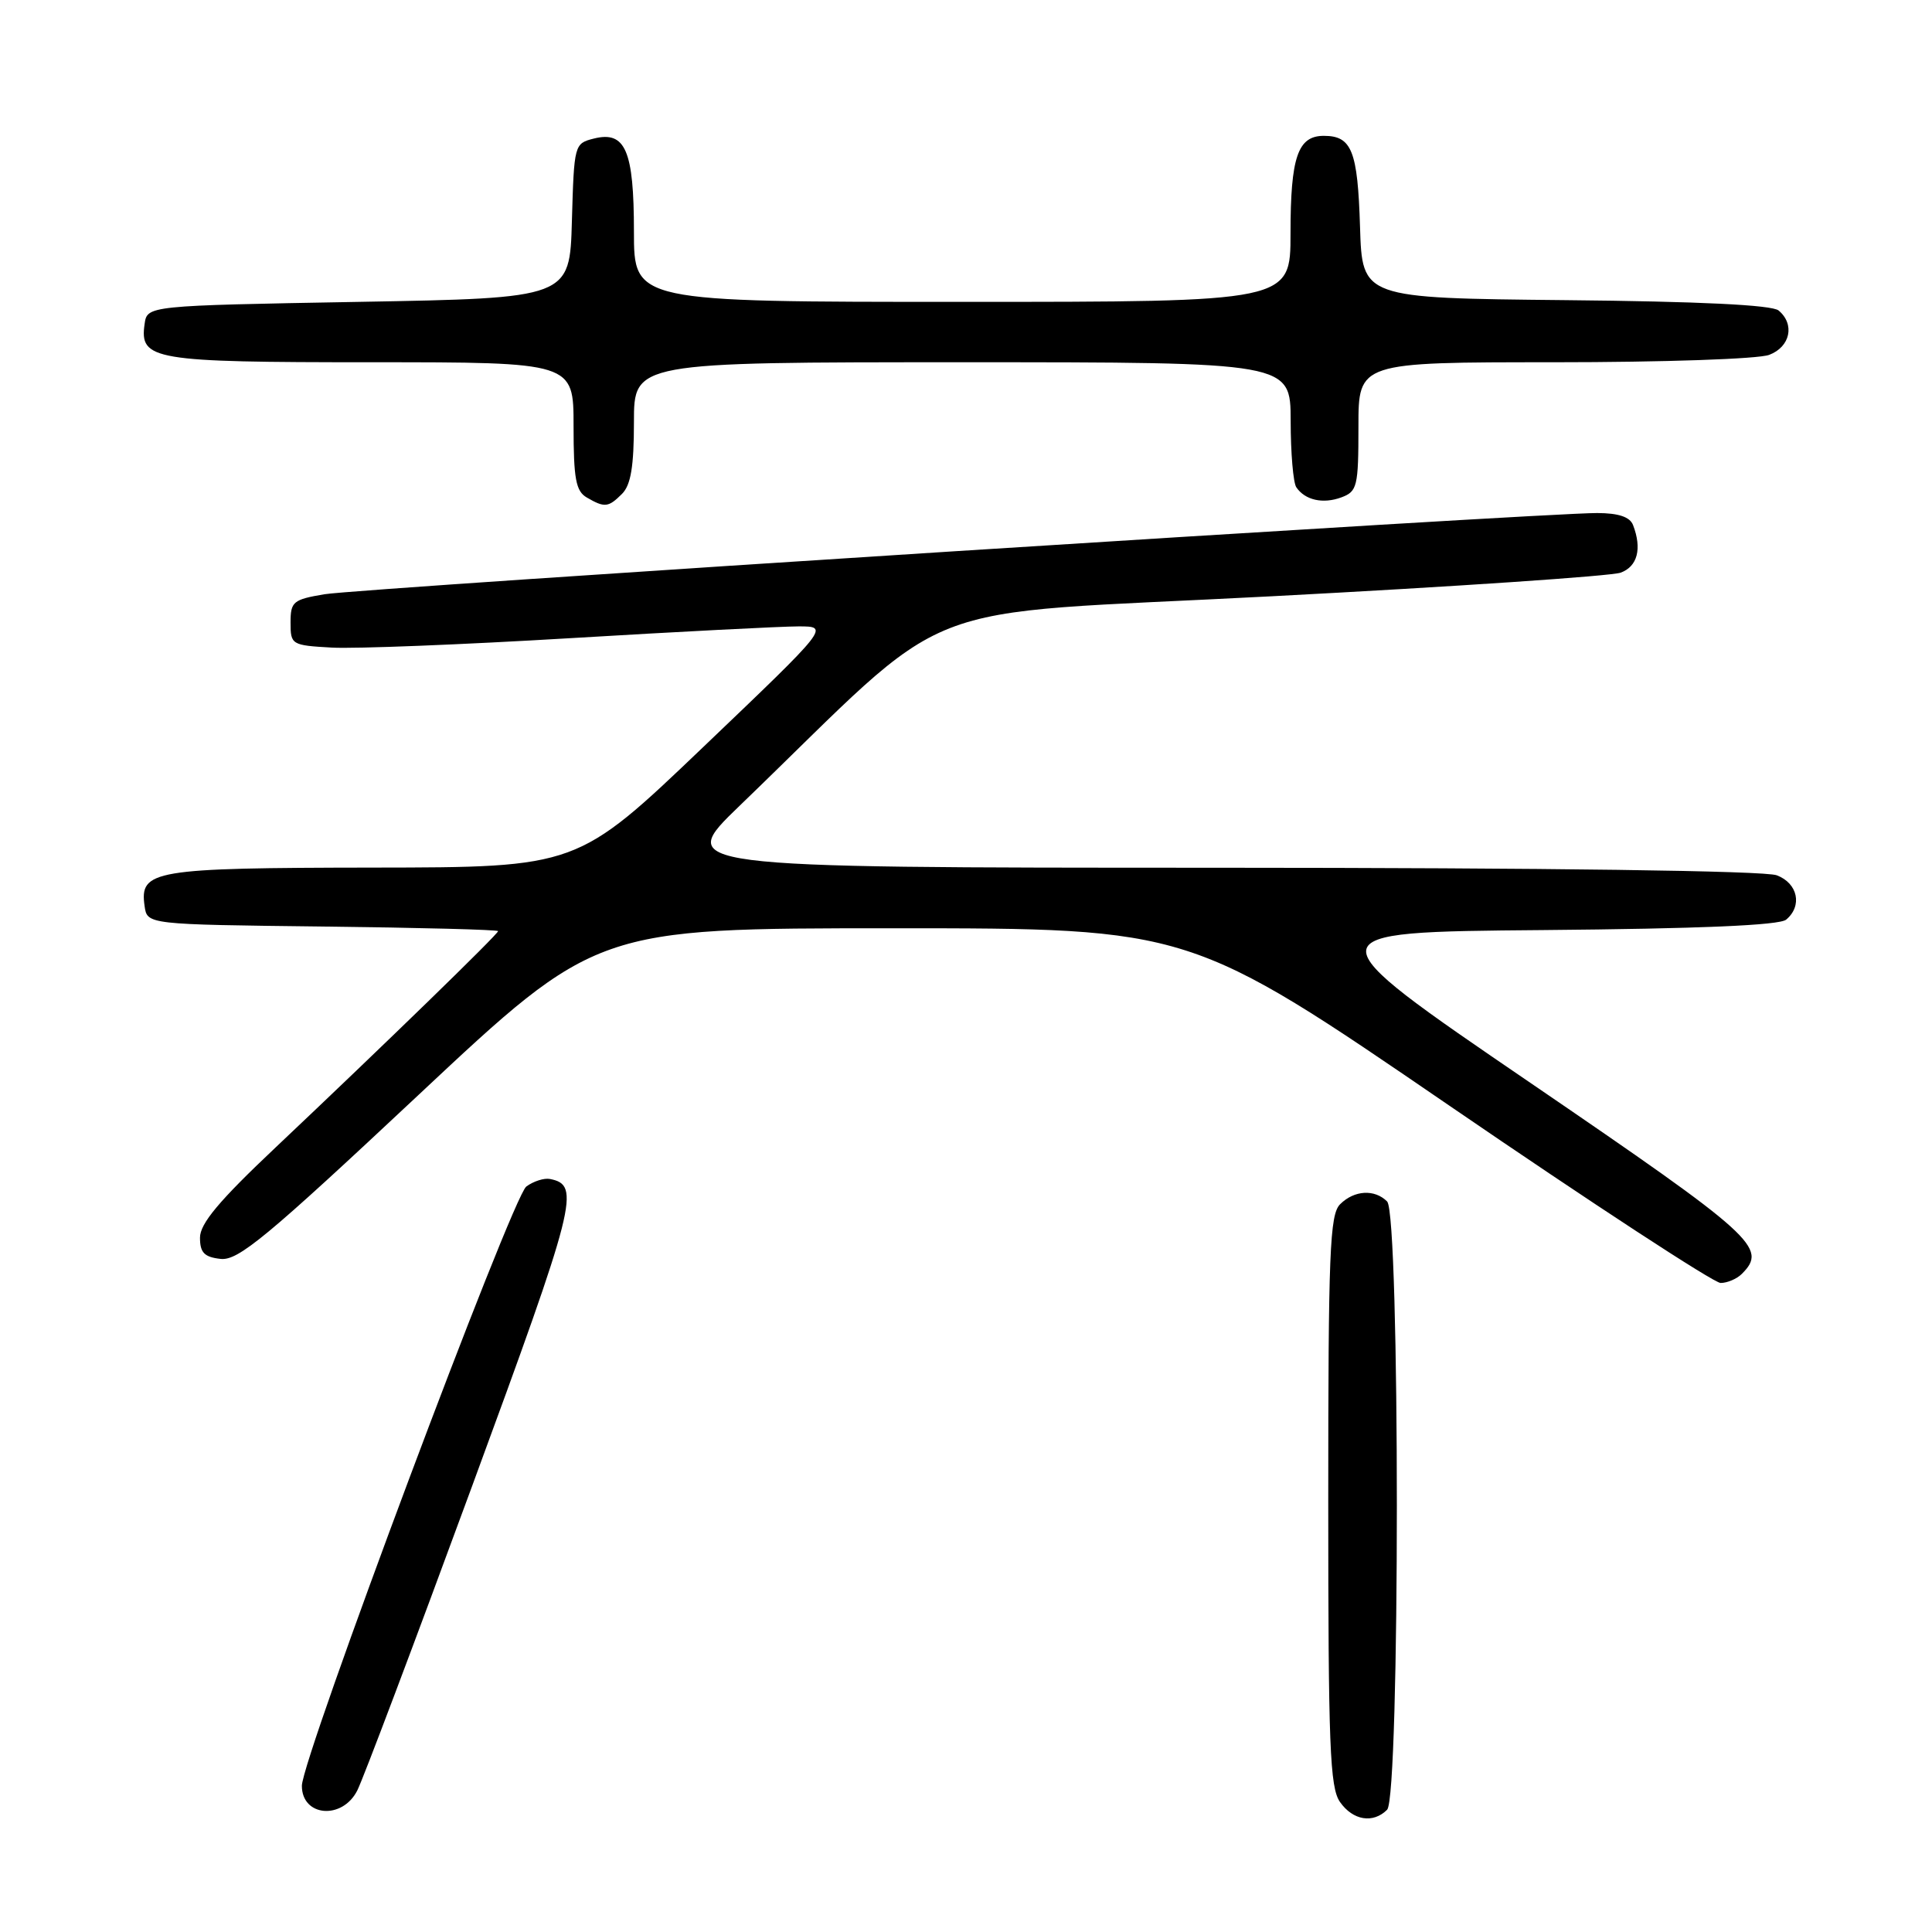 <?xml version="1.0" encoding="UTF-8" standalone="no"?>
<!DOCTYPE svg PUBLIC "-//W3C//DTD SVG 1.1//EN" "http://www.w3.org/Graphics/SVG/1.1/DTD/svg11.dtd" >
<svg xmlns="http://www.w3.org/2000/svg" xmlns:xlink="http://www.w3.org/1999/xlink" version="1.1" viewBox="0 0 256 256">
 <g >
 <path fill="currentColor"
d=" M 183.80 239.80 C 185.52 238.08 185.52 160.92 183.80 159.20 C 182.14 157.54 179.44 157.70 177.57 159.57 C 176.20 160.94 176.00 165.90 176.00 198.85 C 176.00 231.36 176.21 236.86 177.56 238.78 C 179.27 241.22 181.94 241.66 183.80 239.80 Z  M 47.34 237.25 C 48.11 235.74 54.93 217.66 62.50 197.07 C 76.40 159.27 76.97 157.03 72.87 156.22 C 72.10 156.07 70.69 156.52 69.74 157.22 C 67.85 158.62 40.00 232.99 40.00 236.63 C 40.00 240.72 45.35 241.18 47.34 237.25 Z  M 230.80 168.80 C 234.26 165.34 232.61 163.85 202.75 143.46 C 173.50 123.50 173.50 123.50 204.42 123.24 C 225.19 123.06 235.77 122.61 236.67 121.86 C 238.86 120.04 238.23 117.04 235.43 115.98 C 233.86 115.38 205.30 114.99 161.18 114.98 C 89.50 114.97 89.50 114.97 98.00 106.77 C 127.38 78.45 119.38 81.60 168.50 79.01 C 192.70 77.74 213.51 76.33 214.75 75.88 C 216.98 75.06 217.59 72.71 216.39 69.58 C 215.98 68.50 214.49 67.99 211.64 67.98 C 204.40 67.95 47.70 77.95 43.00 78.74 C 38.83 79.44 38.50 79.72 38.50 82.50 C 38.50 85.43 38.63 85.51 43.98 85.81 C 46.99 85.98 61.21 85.42 75.58 84.56 C 89.95 83.70 103.55 83.00 105.81 83.00 C 109.92 83.00 109.92 83.00 93.21 98.96 C 76.50 114.93 76.50 114.93 49.44 114.96 C 20.23 115.00 18.48 115.30 19.16 120.06 C 19.50 122.50 19.50 122.50 42.75 122.77 C 55.54 122.92 66.00 123.19 66.00 123.38 C 66.00 123.78 50.97 138.39 36.50 152.06 C 29.02 159.12 26.50 162.13 26.50 164.00 C 26.50 165.98 27.07 166.57 29.22 166.81 C 31.55 167.08 35.28 163.99 55.48 145.06 C 79.02 123.00 79.02 123.00 118.37 123.00 C 157.71 123.00 157.71 123.00 192.04 146.50 C 210.92 159.43 227.10 170.00 227.99 170.00 C 228.87 170.00 230.14 169.46 230.80 168.80 Z  M 82.43 65.43 C 83.59 64.26 84.00 61.80 84.00 55.93 C 84.00 48.00 84.00 48.00 127.50 48.00 C 171.00 48.00 171.00 48.00 171.02 55.75 C 171.02 60.01 171.36 63.98 171.77 64.57 C 172.93 66.28 175.31 66.81 177.75 65.90 C 179.84 65.12 180.00 64.47 180.00 56.53 C 180.00 48.00 180.00 48.00 205.93 48.00 C 220.37 48.00 233.01 47.57 234.43 47.02 C 237.23 45.96 237.86 42.96 235.67 41.14 C 234.79 40.41 225.23 39.94 207.42 39.77 C 180.50 39.50 180.50 39.50 180.21 30.05 C 179.90 19.97 179.12 18.00 175.41 18.00 C 171.96 18.00 171.00 20.82 171.00 30.93 C 171.00 40.00 171.00 40.00 127.50 40.00 C 84.00 40.00 84.00 40.00 84.00 30.69 C 84.00 19.93 82.87 17.31 78.69 18.36 C 76.10 19.01 76.07 19.14 75.78 29.26 C 75.50 39.50 75.50 39.50 47.50 40.00 C 19.50 40.50 19.50 40.50 19.16 42.94 C 18.48 47.71 20.24 48.00 49.19 48.00 C 76.00 48.00 76.00 48.00 76.00 56.45 C 76.00 63.44 76.30 65.08 77.75 65.92 C 80.12 67.30 80.61 67.25 82.43 65.43 Z "/>
</g>
</svg>